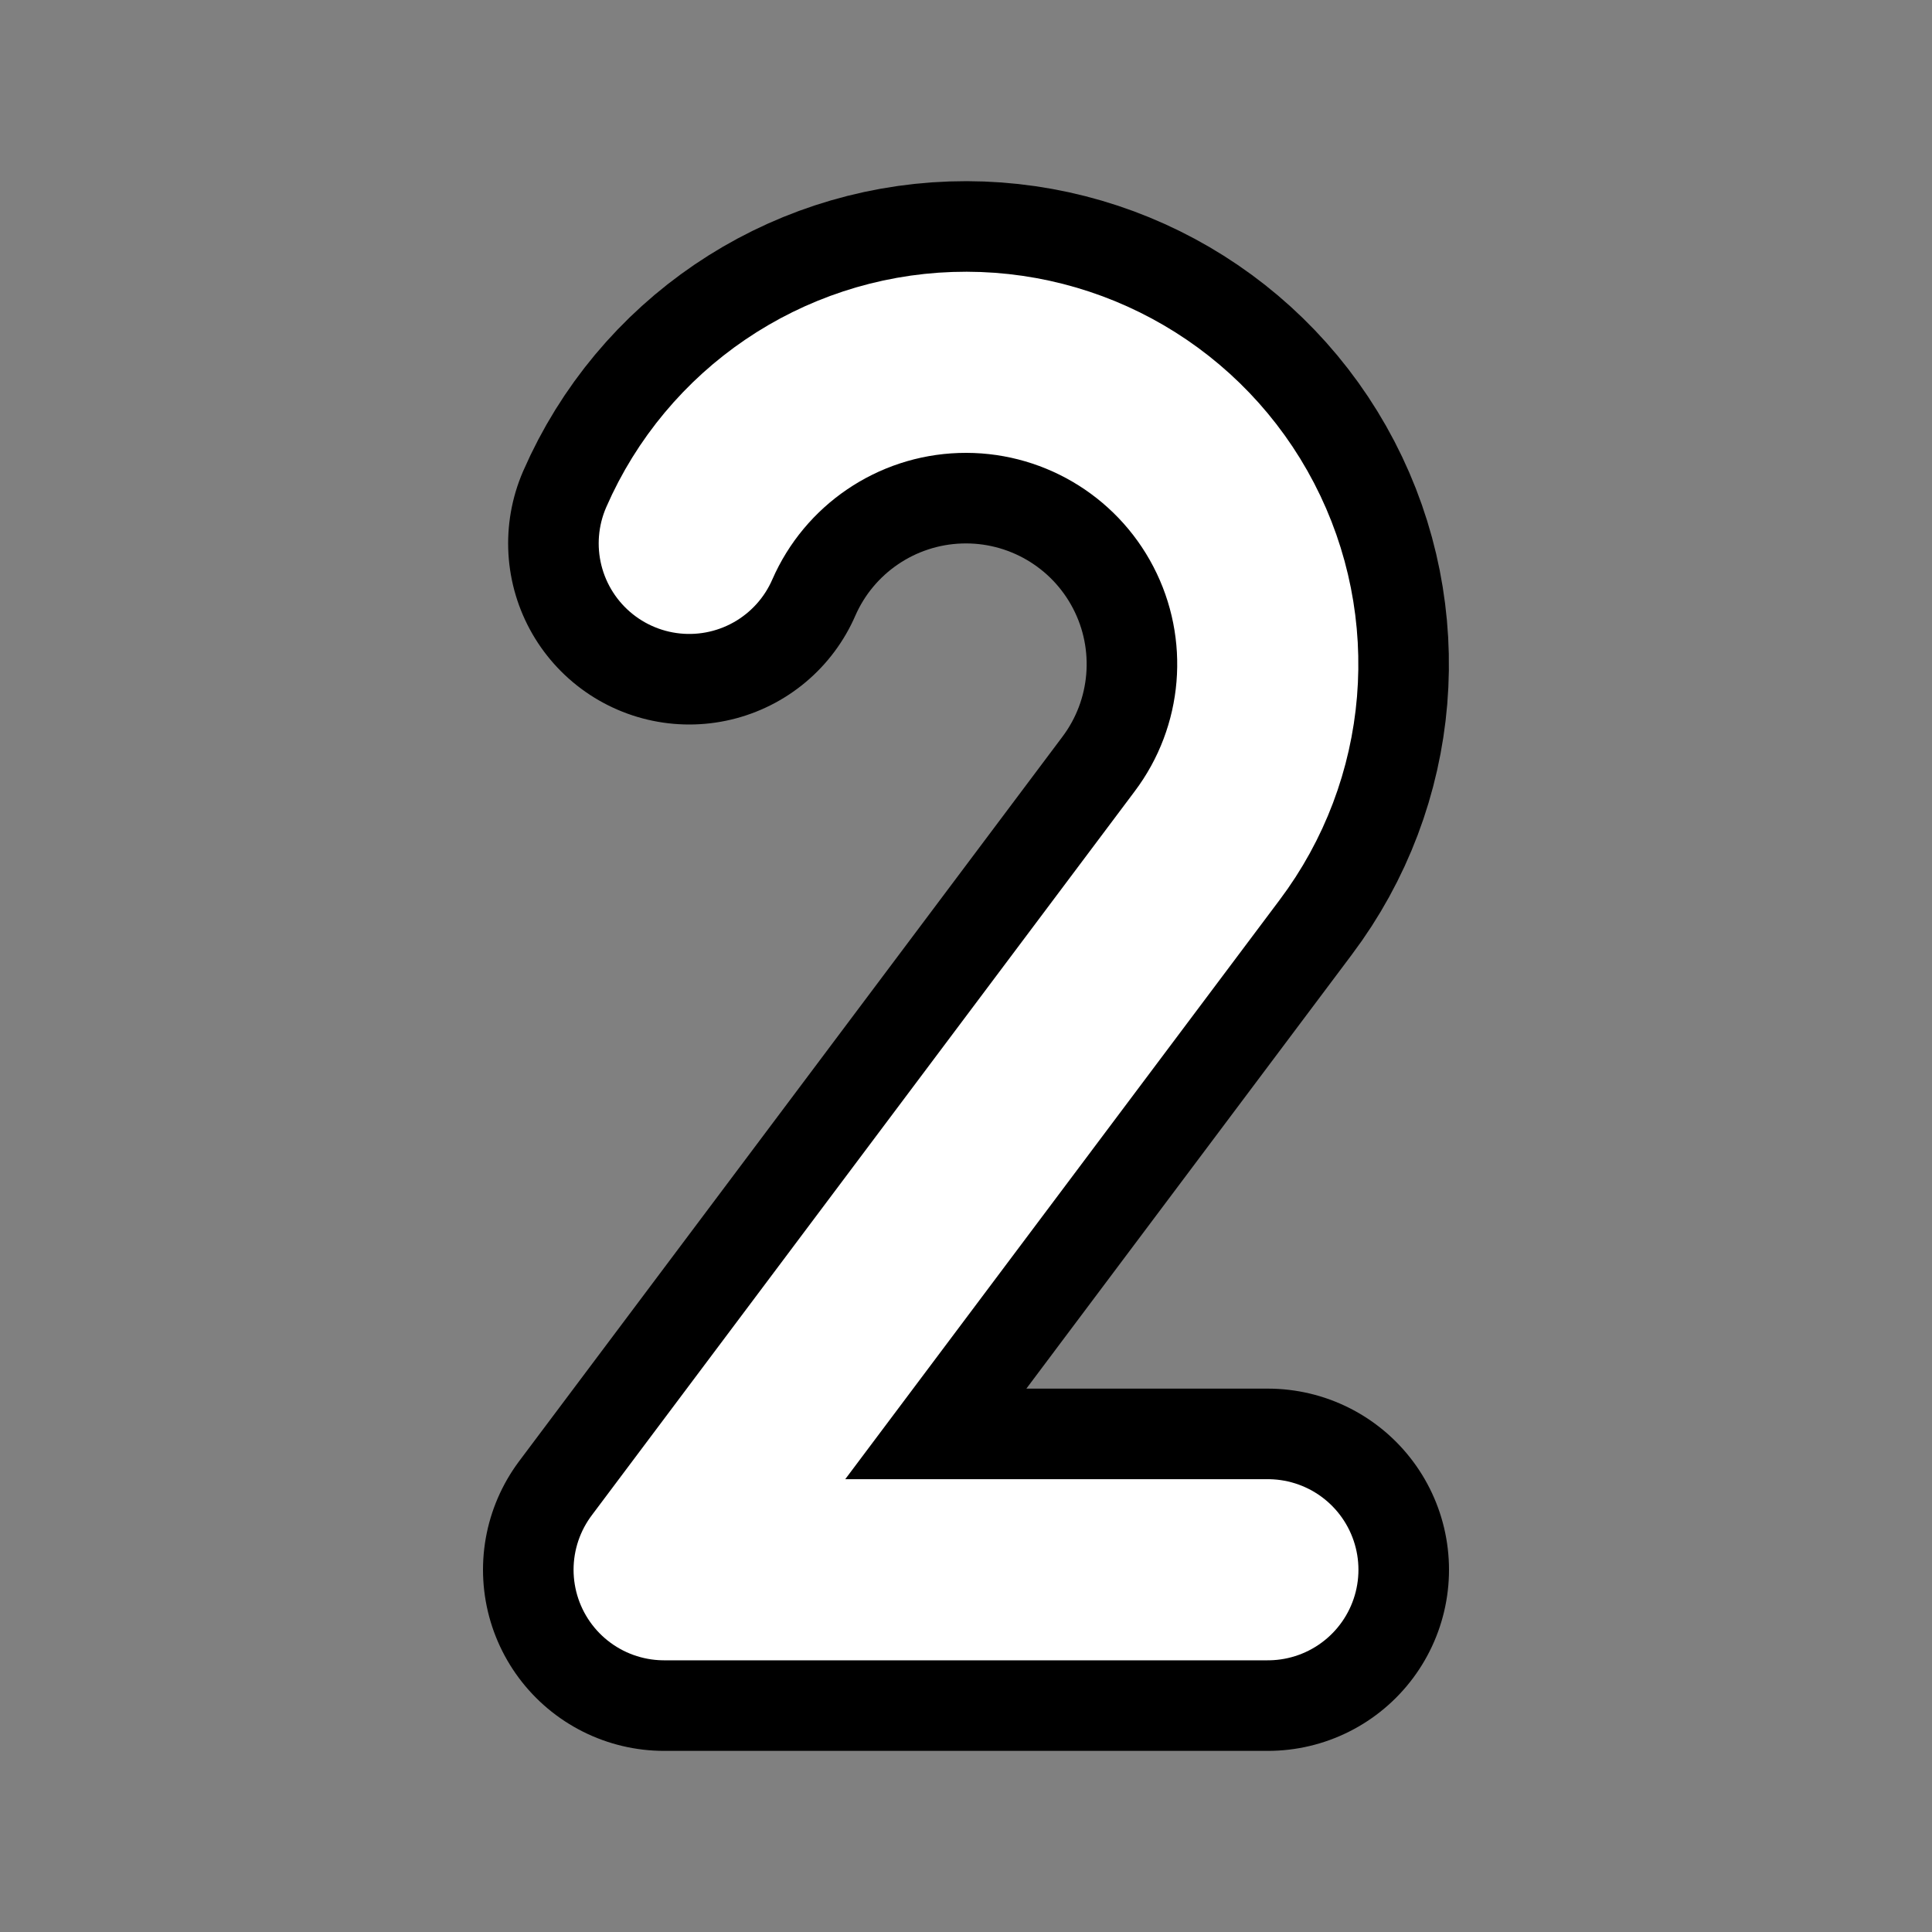 <svg width="256" xmlns="http://www.w3.org/2000/svg" height="256" fill="none"><rect width="100%" height="100%" fill="#808080" stroke="none"/><g class="fills"><rect rx="0" ry="0" width="256" height="256" transform="matrix(1, 0, 0, 1, 0, 0)" class="frame-background"/></g><g class="frame-children"><path d="M91.330,72.000C97.497,57.877,111.228,48.553,126.629,48.029C142.031,47.506,156.363,55.877,163.474,69.548C170.586,83.219,169.211,99.760,159.940,112.070L88.000,208.000L168.000,208.000" style="fill: none;" class="fills"/><g stroke-linejoin="round" class="strokes"><path d="M91.330,72.000C97.497,57.877,111.228,48.553,126.629,48.029C142.031,47.506,156.363,55.877,163.474,69.548C170.586,83.219,169.211,99.760,159.940,112.070L88.000,208.000L168.000,208.000" style="fill: none; stroke-width: 48; stroke: rgb(0, 0, 0); stroke-opacity: 1; stroke-linecap: round;" class="stroke-shape"/></g><path d="M91.330,72.000C97.497,57.877,111.228,48.553,126.629,48.029C142.031,47.506,156.363,55.877,163.474,69.548C170.586,83.219,169.211,99.760,159.940,112.070L88.000,208.000L168.000,208.000" style="fill: none;" class="fills"/><g stroke-linejoin="round" class="strokes"><path d="M91.330,72.000C97.497,57.877,111.228,48.553,126.629,48.029C142.031,47.506,156.363,55.877,163.474,69.548C170.586,83.219,169.211,99.760,159.940,112.070L88.000,208.000L168.000,208.000" style="fill: none; stroke-width: 24; stroke: rgb(255, 255, 255); stroke-opacity: 1; stroke-linecap: round;" class="stroke-shape"/></g></g></svg>
